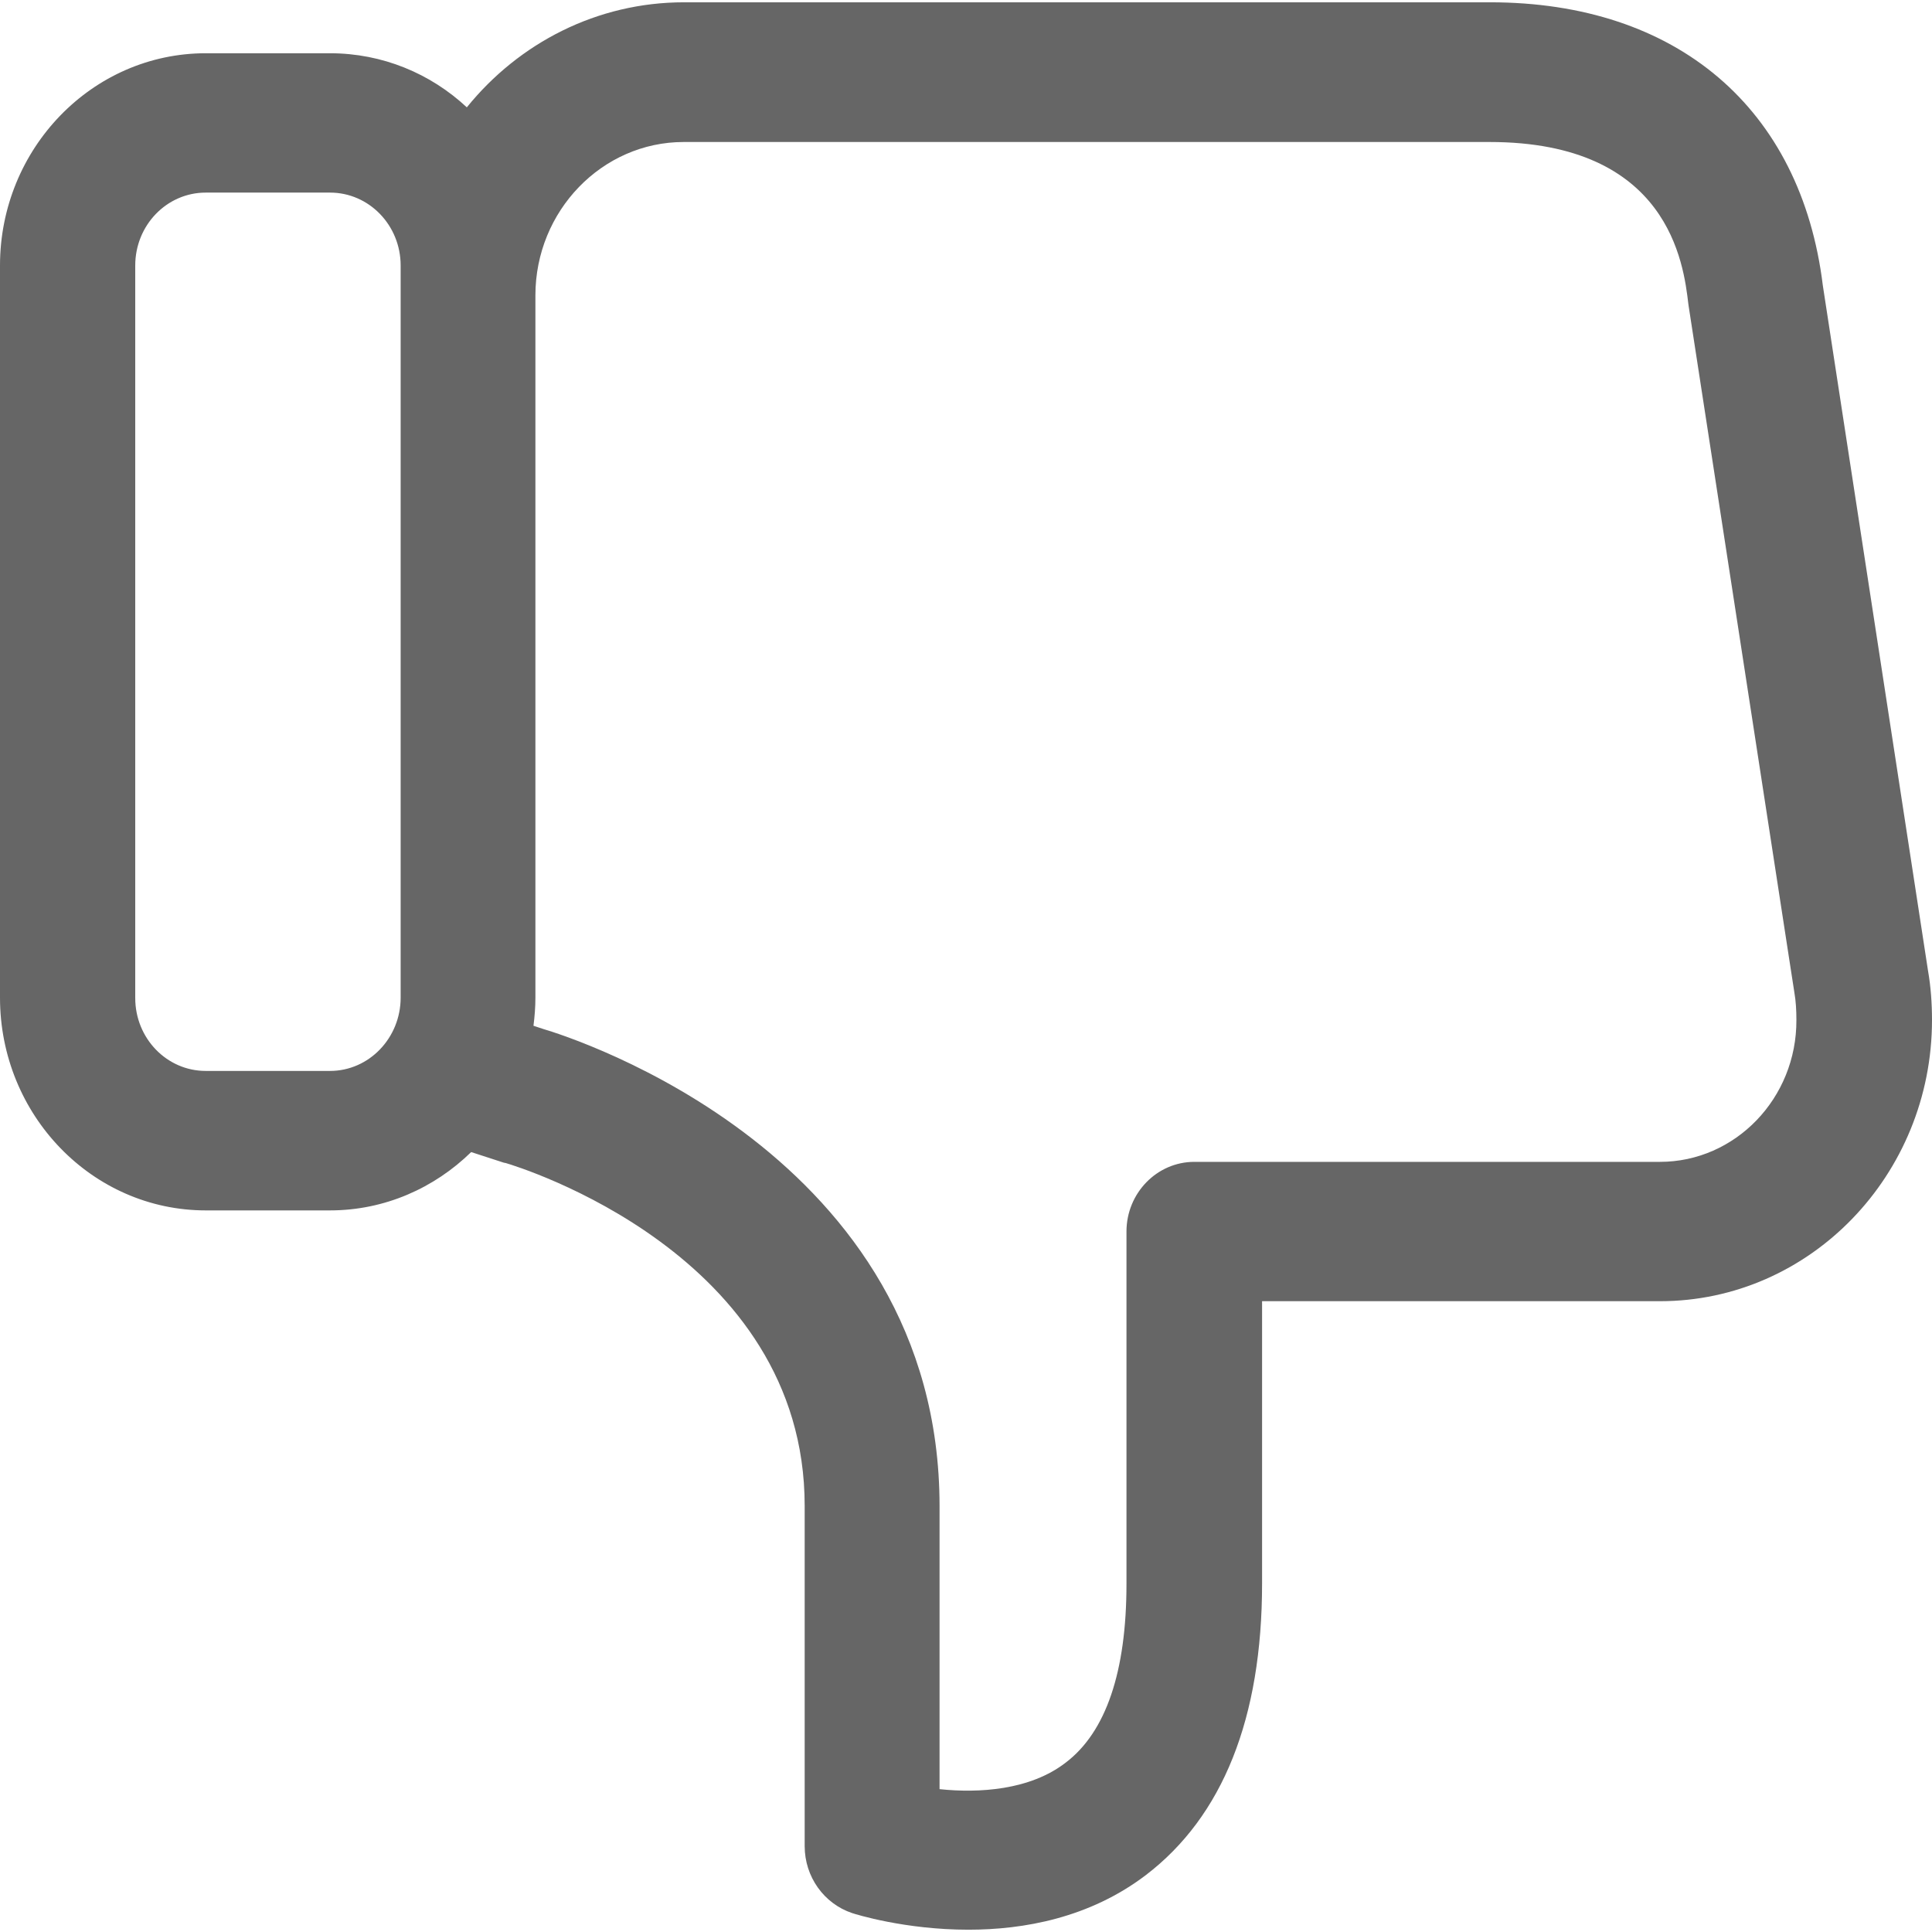 <?xml version="1.0" encoding="UTF-8"?>
<svg width="16px" height="16px" viewBox="0 0 16 16" version="1.1" xmlns="http://www.w3.org/2000/svg" xmlns:xlink="http://www.w3.org/1999/xlink">
    <!-- Generator: Sketch 48.1 (47250) - http://www.bohemiancoding.com/sketch -->
    <title>16x16/dislike</title>
    <desc>Created with Sketch.</desc>
    <defs></defs>
    <g id="Symbols" stroke="none" stroke-width="1" fill="none" fill-rule="evenodd">
        <g id="16x16/dislike" fill="#666666" fill-rule="nonzero">
            <g id="Shape">
                <path d="M15.096,2.365 C14.916,0.896 13.887,0.019 12.34,0.019 L5.665,0.019 C4.944,0.019 4.297,0.356 3.866,0.889 C3.566,0.609 3.167,0.441 2.733,0.441 L1.704,0.441 C0.764,0.441 0,1.23 0,2.199 L0,8.262 C0,9.234 0.764,10.024 1.704,10.024 L2.733,10.024 C3.187,10.024 3.598,9.838 3.902,9.541 L4.173,9.629 C4.18,9.629 4.183,9.632 4.189,9.632 C4.291,9.662 6.664,10.385 6.664,12.471 L6.664,15.289 C6.664,15.543 6.824,15.765 7.056,15.843 C7.086,15.853 7.494,15.981 8.02,15.981 C8.477,15.981 9.022,15.884 9.489,15.529 C10.126,15.043 10.452,14.23 10.452,13.112 L10.452,10.776 L13.747,10.776 C14.991,10.776 16,9.73 16,8.447 C16,8.309 15.99,8.17 15.967,8.039 L15.096,2.365 Z M2.733,8.869 L1.704,8.869 C1.381,8.869 1.12,8.599 1.12,8.265 L1.12,2.199 C1.12,1.865 1.381,1.595 1.704,1.595 L2.733,1.595 C3.056,1.595 3.318,1.865 3.318,2.199 L3.318,8.262 C3.318,8.596 3.056,8.869 2.733,8.869 Z M13.747,9.622 L9.891,9.622 C9.58,9.622 9.329,9.882 9.329,10.199 L9.329,13.116 C9.329,13.845 9.159,14.344 8.826,14.597 C8.529,14.827 8.104,14.851 7.781,14.817 L7.781,12.474 C7.781,9.558 4.738,8.592 4.5,8.522 L4.418,8.495 C4.428,8.417 4.434,8.339 4.434,8.262 L4.434,2.446 C4.434,1.747 4.986,1.176 5.662,1.176 L12.336,1.176 C13.822,1.176 13.943,2.186 13.982,2.516 C13.982,2.523 13.985,2.53 13.985,2.537 L14.815,7.927 L14.86,8.218 C14.873,8.292 14.877,8.37 14.877,8.447 C14.88,9.095 14.371,9.622 13.747,9.622 Z"></path>
            </g>
        </g>
    </g>
</svg>
